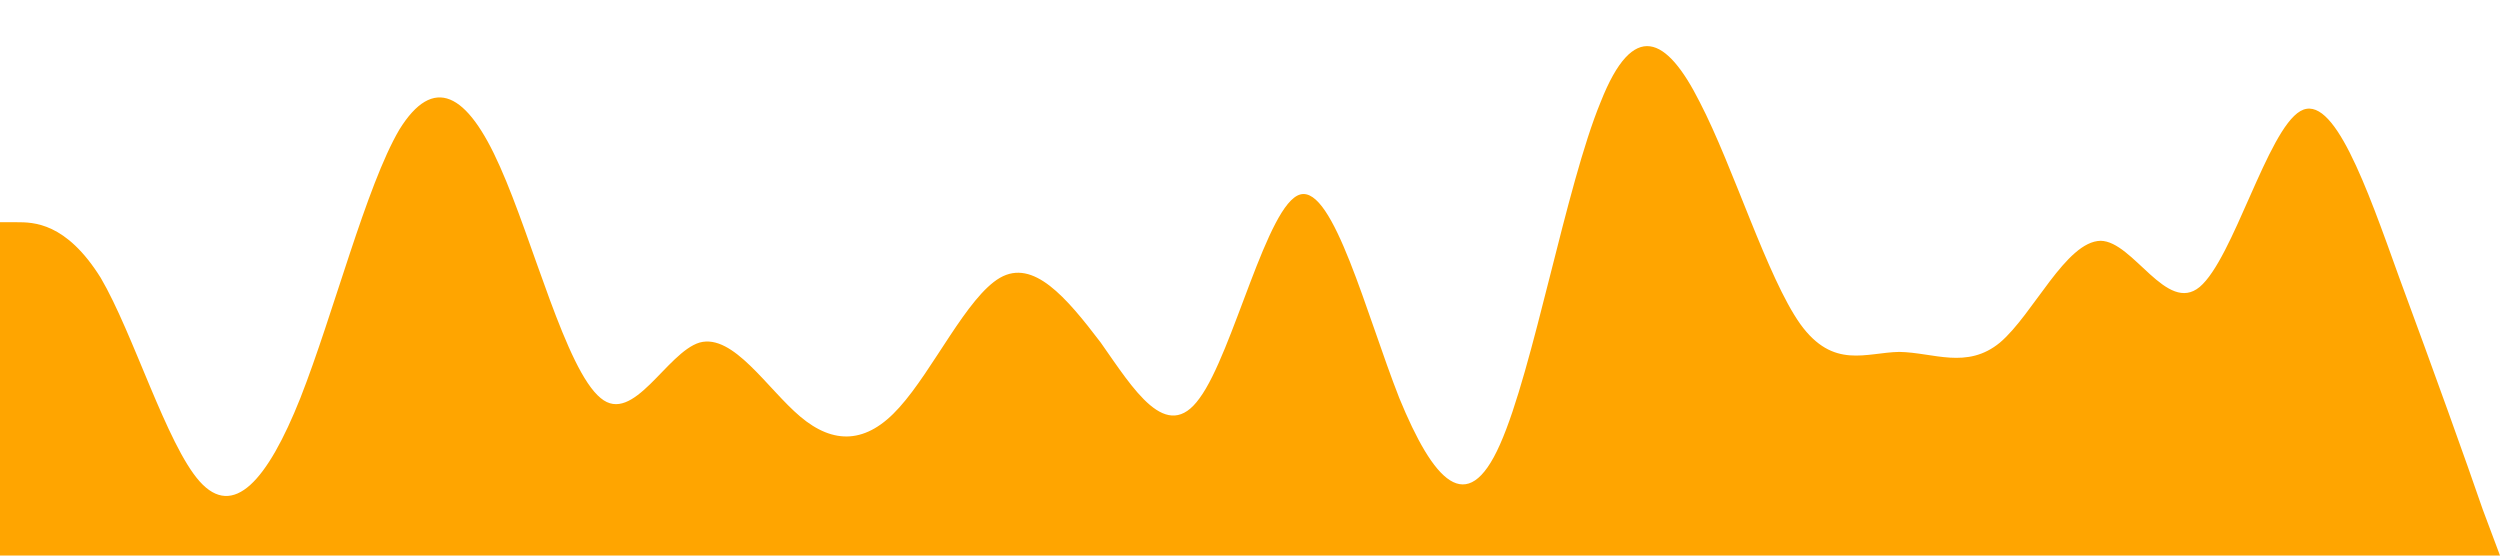 <?xml version="1.0" standalone="no"?><svg xmlns="http://www.w3.org/2000/svg" viewBox="0 0 1440 320"><path fill="#ffa500" fill-opacity="1" d="M0,128L9.6,128C19.2,128,38,128,58,160C76.8,192,96,256,115,277.3C134.4,299,154,277,173,229.3C192,181,211,107,230,74.7C249.6,43,269,53,288,96C307.2,139,326,213,346,229.3C364.8,245,384,203,403,197.3C422.4,192,442,224,461,240C480,256,499,256,518,234.7C537.6,213,557,171,576,160C595.2,149,614,171,634,197.3C652.8,224,672,256,691,229.3C710.4,203,730,117,749,112C768,107,787,181,806,229.3C825.6,277,845,299,864,256C883.2,213,902,107,922,58.7C940.8,11,960,21,979,58.7C998.4,96,1018,160,1037,186.7C1056,213,1075,203,1094,202.7C1113.6,203,1133,213,1152,197.3C1171.2,181,1190,139,1210,138.7C1228.8,139,1248,181,1267,165.3C1286.4,149,1306,75,1325,64C1344,53,1363,107,1382,160C1401.6,213,1421,267,1430,293.3L1440,320L1440,320L1430.4,320C1420.8,320,1402,320,1382,320C1363.2,320,1344,320,1325,320C1305.6,320,1286,320,1267,320C1248,320,1229,320,1210,320C1190.4,320,1171,320,1152,320C1132.8,320,1114,320,1094,320C1075.2,320,1056,320,1037,320C1017.6,320,998,320,979,320C960,320,941,320,922,320C902.4,320,883,320,864,320C844.8,320,826,320,806,320C787.2,320,768,320,749,320C729.6,320,710,320,691,320C672,320,653,320,634,320C614.4,320,595,320,576,320C556.8,320,538,320,518,320C499.2,320,480,320,461,320C441.6,320,422,320,403,320C384,320,365,320,346,320C326.4,320,307,320,288,320C268.8,320,250,320,230,320C211.2,320,192,320,173,320C153.6,320,134,320,115,320C96,320,77,320,58,320C38.4,320,19,320,10,320L0,320Z"></path></svg>